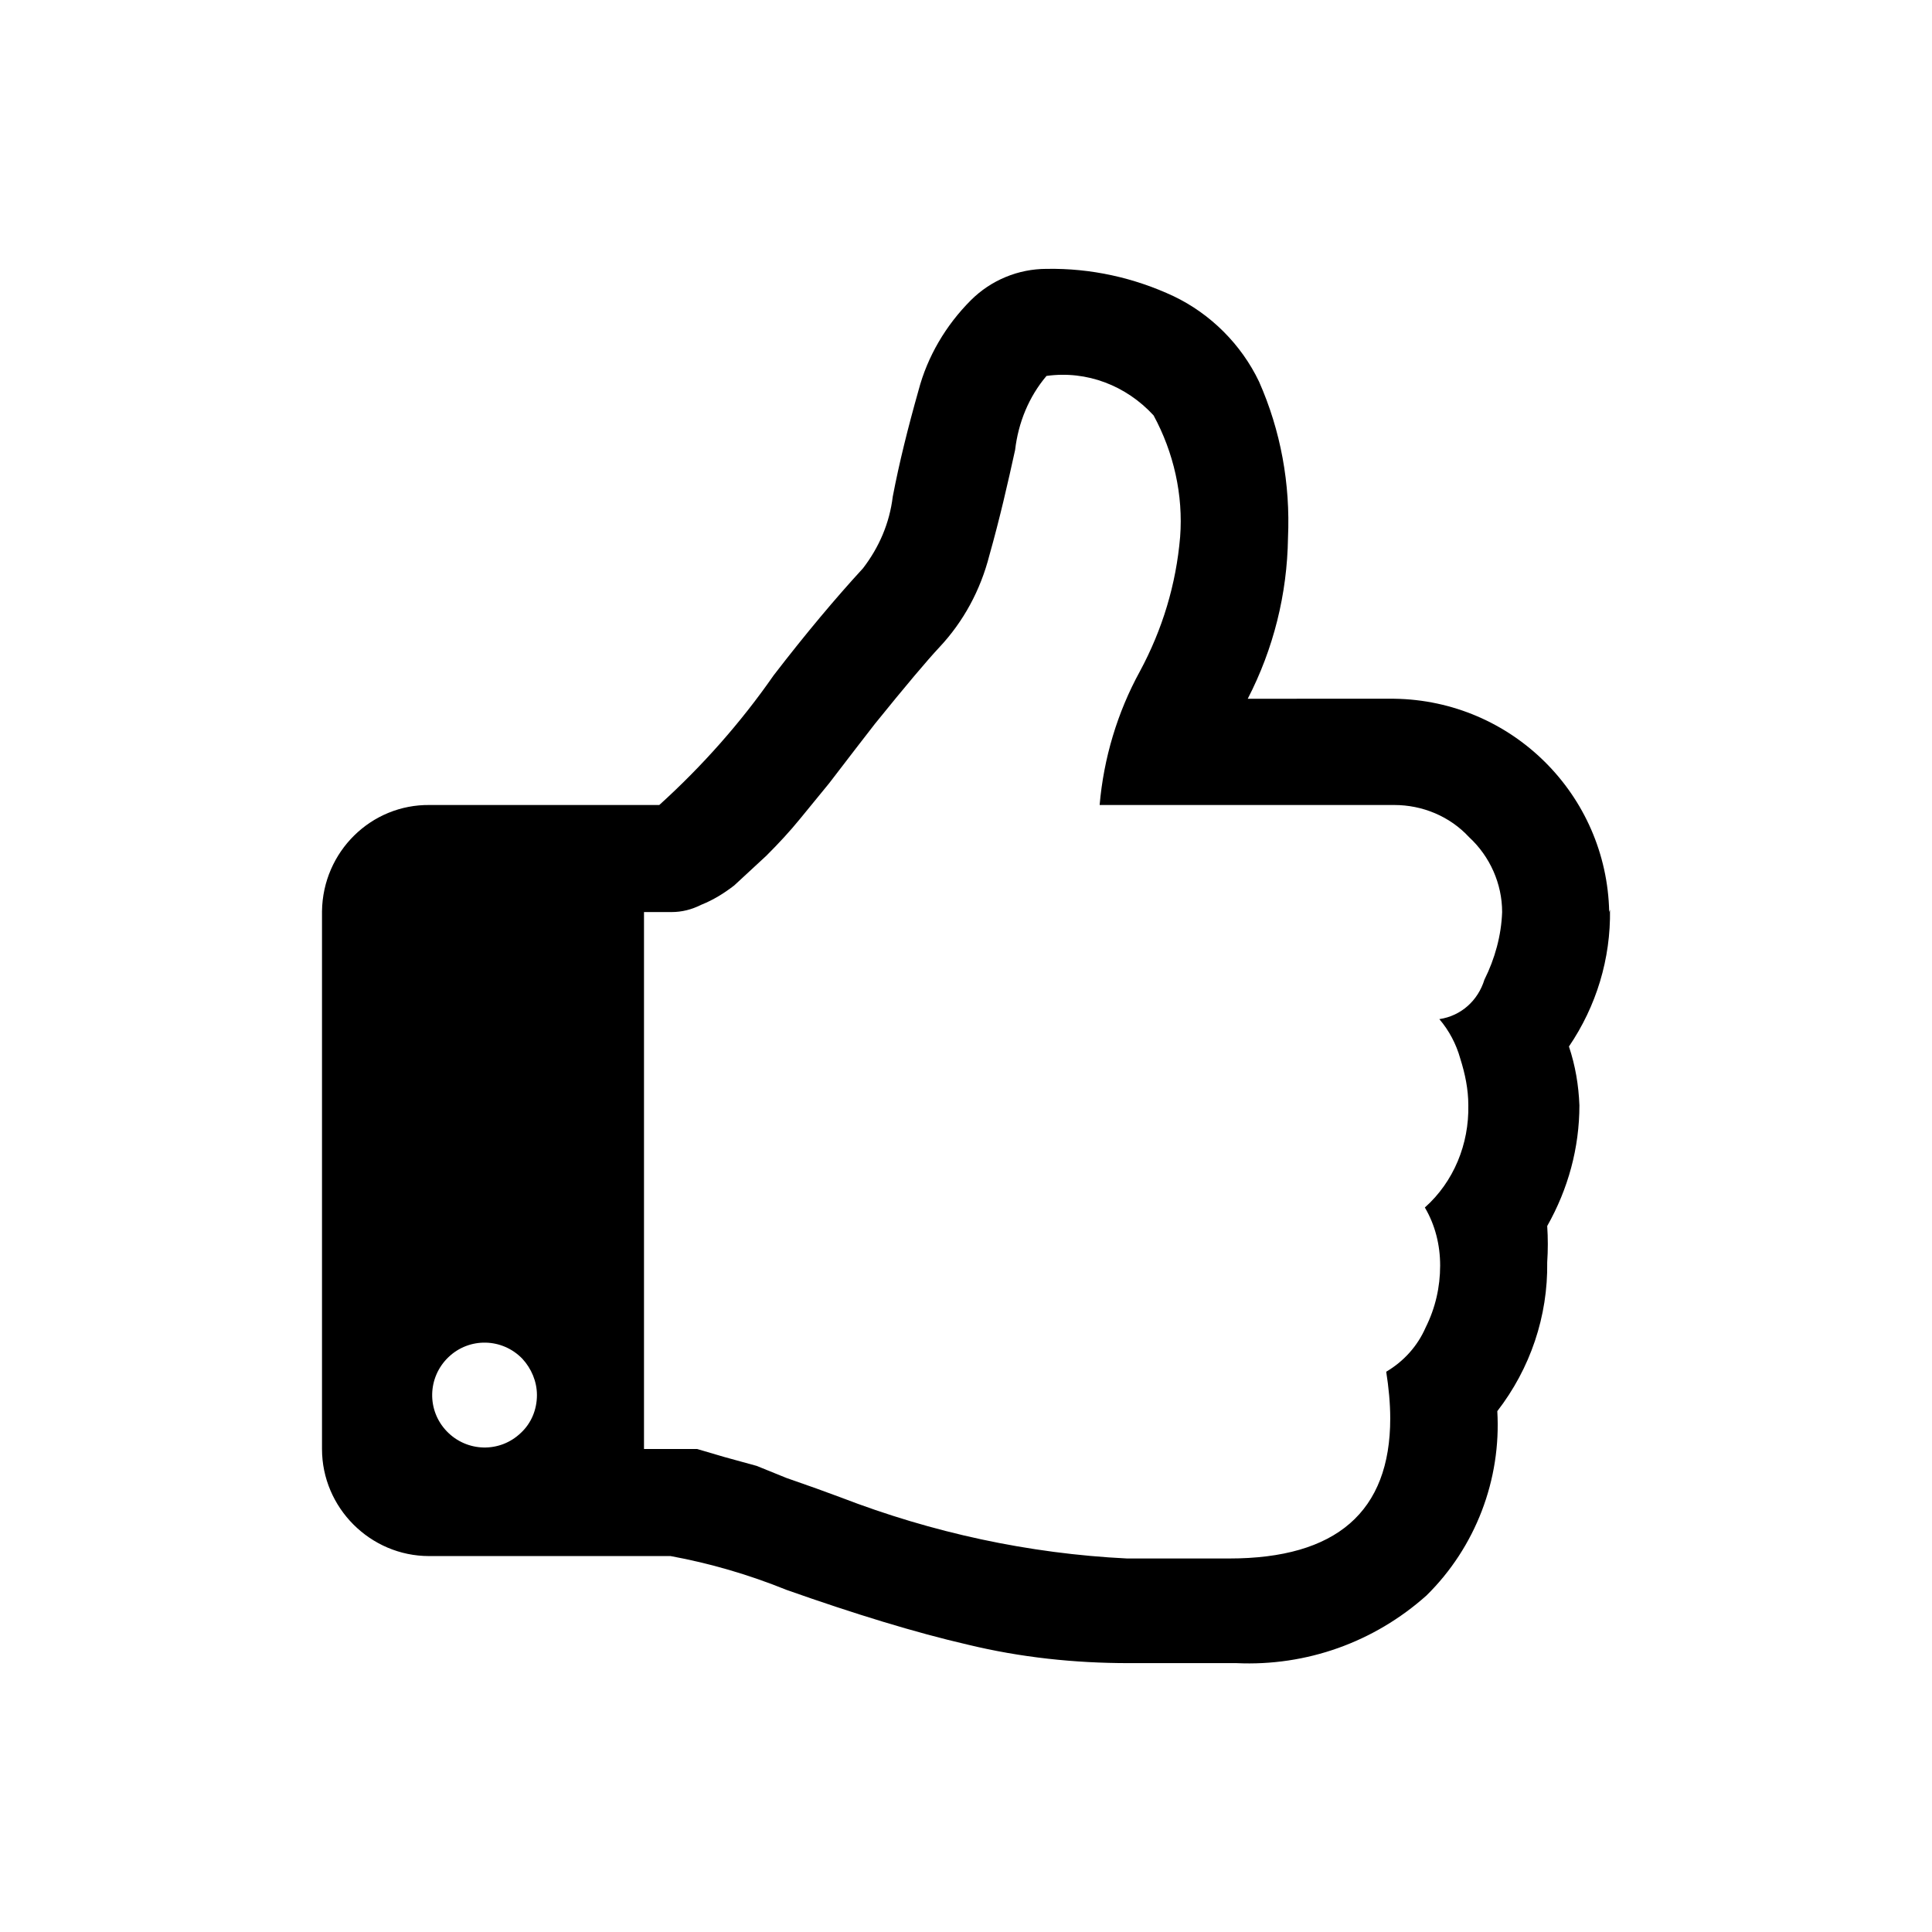 <?xml version="1.0" standalone="no"?>
<svg version="1.1" preserveAspectRatio="xMidYMid meet" viewBox="0 0 24 24" class="ng-element" data-id="38302d017afe6ca5305bb016a39eeb3f" style="fill: rgb(0, 0, 0); width: 32px; height: 32px; filter: none;" xmlns="http://www.w3.org/2000/svg"><g><path xmlns:default="http://www.w3.org/2000/svg" id="thumbs-o-up" d="M6.47,17.8c-0.26,0.25-0.67,0.24-0.92-0.02c-0.25-0.26-0.24-0.67,0.02-0.92c0.26-0.25,0.67-0.24,0.92,0.02  C6.6,17,6.67,17.16,6.67,17.33C6.67,17.51,6.6,17.68,6.47,17.8z M18.66,11.33c-0.01,0.29-0.09,0.58-0.22,0.84  c-0.08,0.26-0.29,0.45-0.56,0.49c0.12,0.14,0.21,0.31,0.26,0.49c0.06,0.19,0.1,0.38,0.1,0.58c0.01,0.48-0.18,0.95-0.54,1.27  c0.13,0.22,0.19,0.47,0.19,0.72c0,0.27-0.06,0.53-0.18,0.77c-0.1,0.23-0.27,0.42-0.49,0.55c0.03,0.19,0.05,0.39,0.05,0.58  c0,1.16-0.67,1.74-2,1.74H14c-1.22-0.06-2.42-0.32-3.56-0.76l-0.3-0.11l-0.37-0.13L9.4,18.21L9,18.1L8.66,18H8.34H8v-6.67h0.34  c0.13,0,0.25-0.03,0.37-0.09C8.86,11.18,8.99,11.1,9.12,11l0.4-0.37c0.15-0.15,0.29-0.3,0.42-0.46l0.36-0.44l0.33-0.43l0.24-0.31  c0.38-0.47,0.65-0.79,0.8-0.95c0.3-0.32,0.51-0.71,0.62-1.14c0.13-0.46,0.23-0.9,0.32-1.31c0.04-0.34,0.17-0.66,0.39-0.92  c0.5-0.07,0.99,0.12,1.33,0.49c0.25,0.46,0.37,0.99,0.33,1.51c-0.05,0.59-0.22,1.15-0.5,1.67c-0.28,0.51-0.45,1.08-0.5,1.66h3.66  c0.35,0,0.69,0.14,0.93,0.4C18.51,10.64,18.66,10.98,18.66,11.33L18.66,11.33z M19.99,11.33c-0.03-1.46-1.21-2.63-2.67-2.65H15.5  c0.32-0.62,0.49-1.3,0.5-2c0.03-0.67-0.09-1.33-0.36-1.94c-0.22-0.46-0.6-0.84-1.06-1.06C14.09,3.45,13.55,3.33,13,3.34  c-0.35,0-0.69,0.14-0.94,0.39c-0.31,0.31-0.54,0.7-0.65,1.12c-0.13,0.46-0.24,0.9-0.32,1.32c-0.04,0.33-0.17,0.63-0.37,0.89  c-0.34,0.37-0.71,0.81-1.11,1.33C9.2,8.98,8.72,9.52,8.19,10H5.34C4.61,9.99,4.01,10.58,4,11.32c0,0,0,0.01,0,0.01V18  c0,0.73,0.6,1.33,1.33,1.33h3c0.49,0.09,0.97,0.23,1.44,0.42c0.85,0.3,1.6,0.53,2.25,0.68c0.66,0.16,1.33,0.23,2,0.23h1.34  c0.87,0.04,1.71-0.26,2.36-0.84c0.61-0.6,0.93-1.44,0.88-2.29c0.41-0.53,0.63-1.18,0.62-1.85c0.01-0.15,0.01-0.3,0-0.45  c0.26-0.46,0.4-0.97,0.4-1.5c-0.01-0.25-0.05-0.49-0.13-0.73c0.34-0.5,0.52-1.09,0.51-1.7l0,0L19.99,11.33z" style="fill: rgb(0, 0, 0);"/></g></svg>